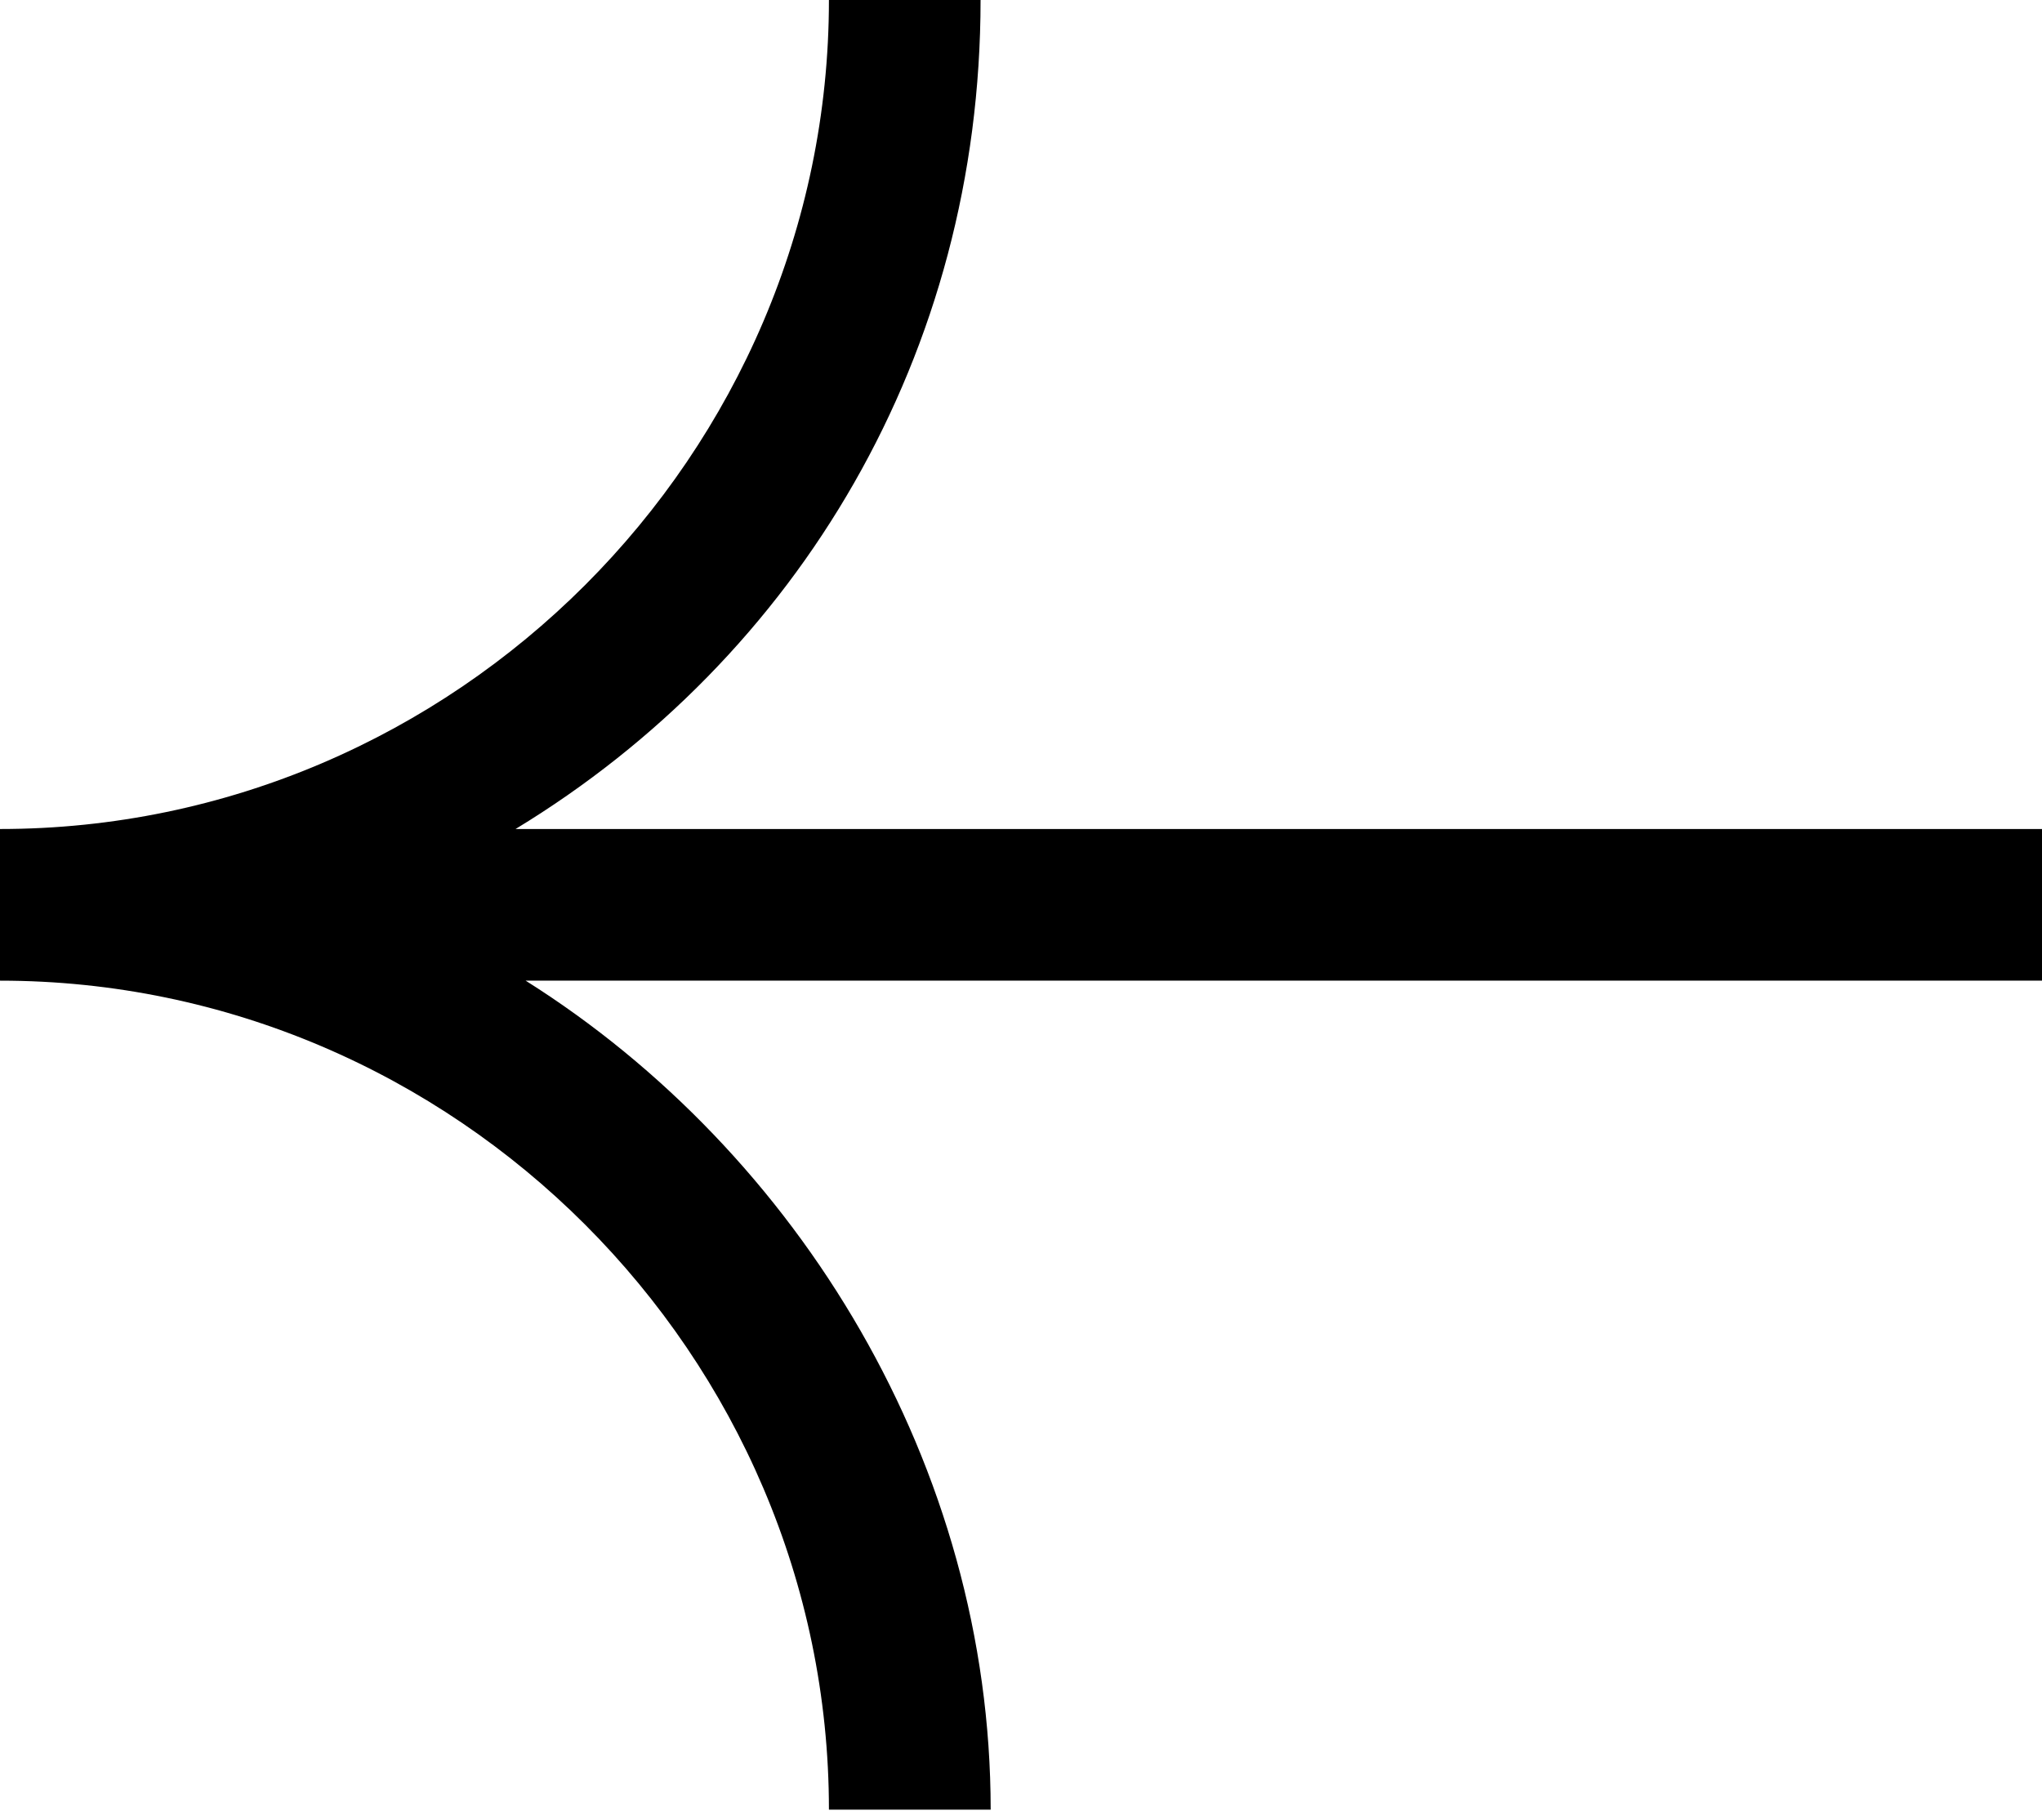 <svg xmlns="http://www.w3.org/2000/svg" xmlns:xlink="http://www.w3.org/1999/xlink"
	 x="0px" y="0px"
	 width="20.2px" height="18px" viewBox="0 0 20.2 18" enable-background="new 0 0 20.2 18" xml:space="preserve">
	<path d="M8.2,0l1.5,0c0,3.5-1.8,6.5-4.6,8.2h15.1v1.5H5.2c2.7,1.7,4.6,4.8,4.6,8.2H8.2c0-4.5-3.7-8.2-8.2-8.2l0-1.5 C4.5,8.2,8.2,4.5,8.2,0z"/>
</svg>
